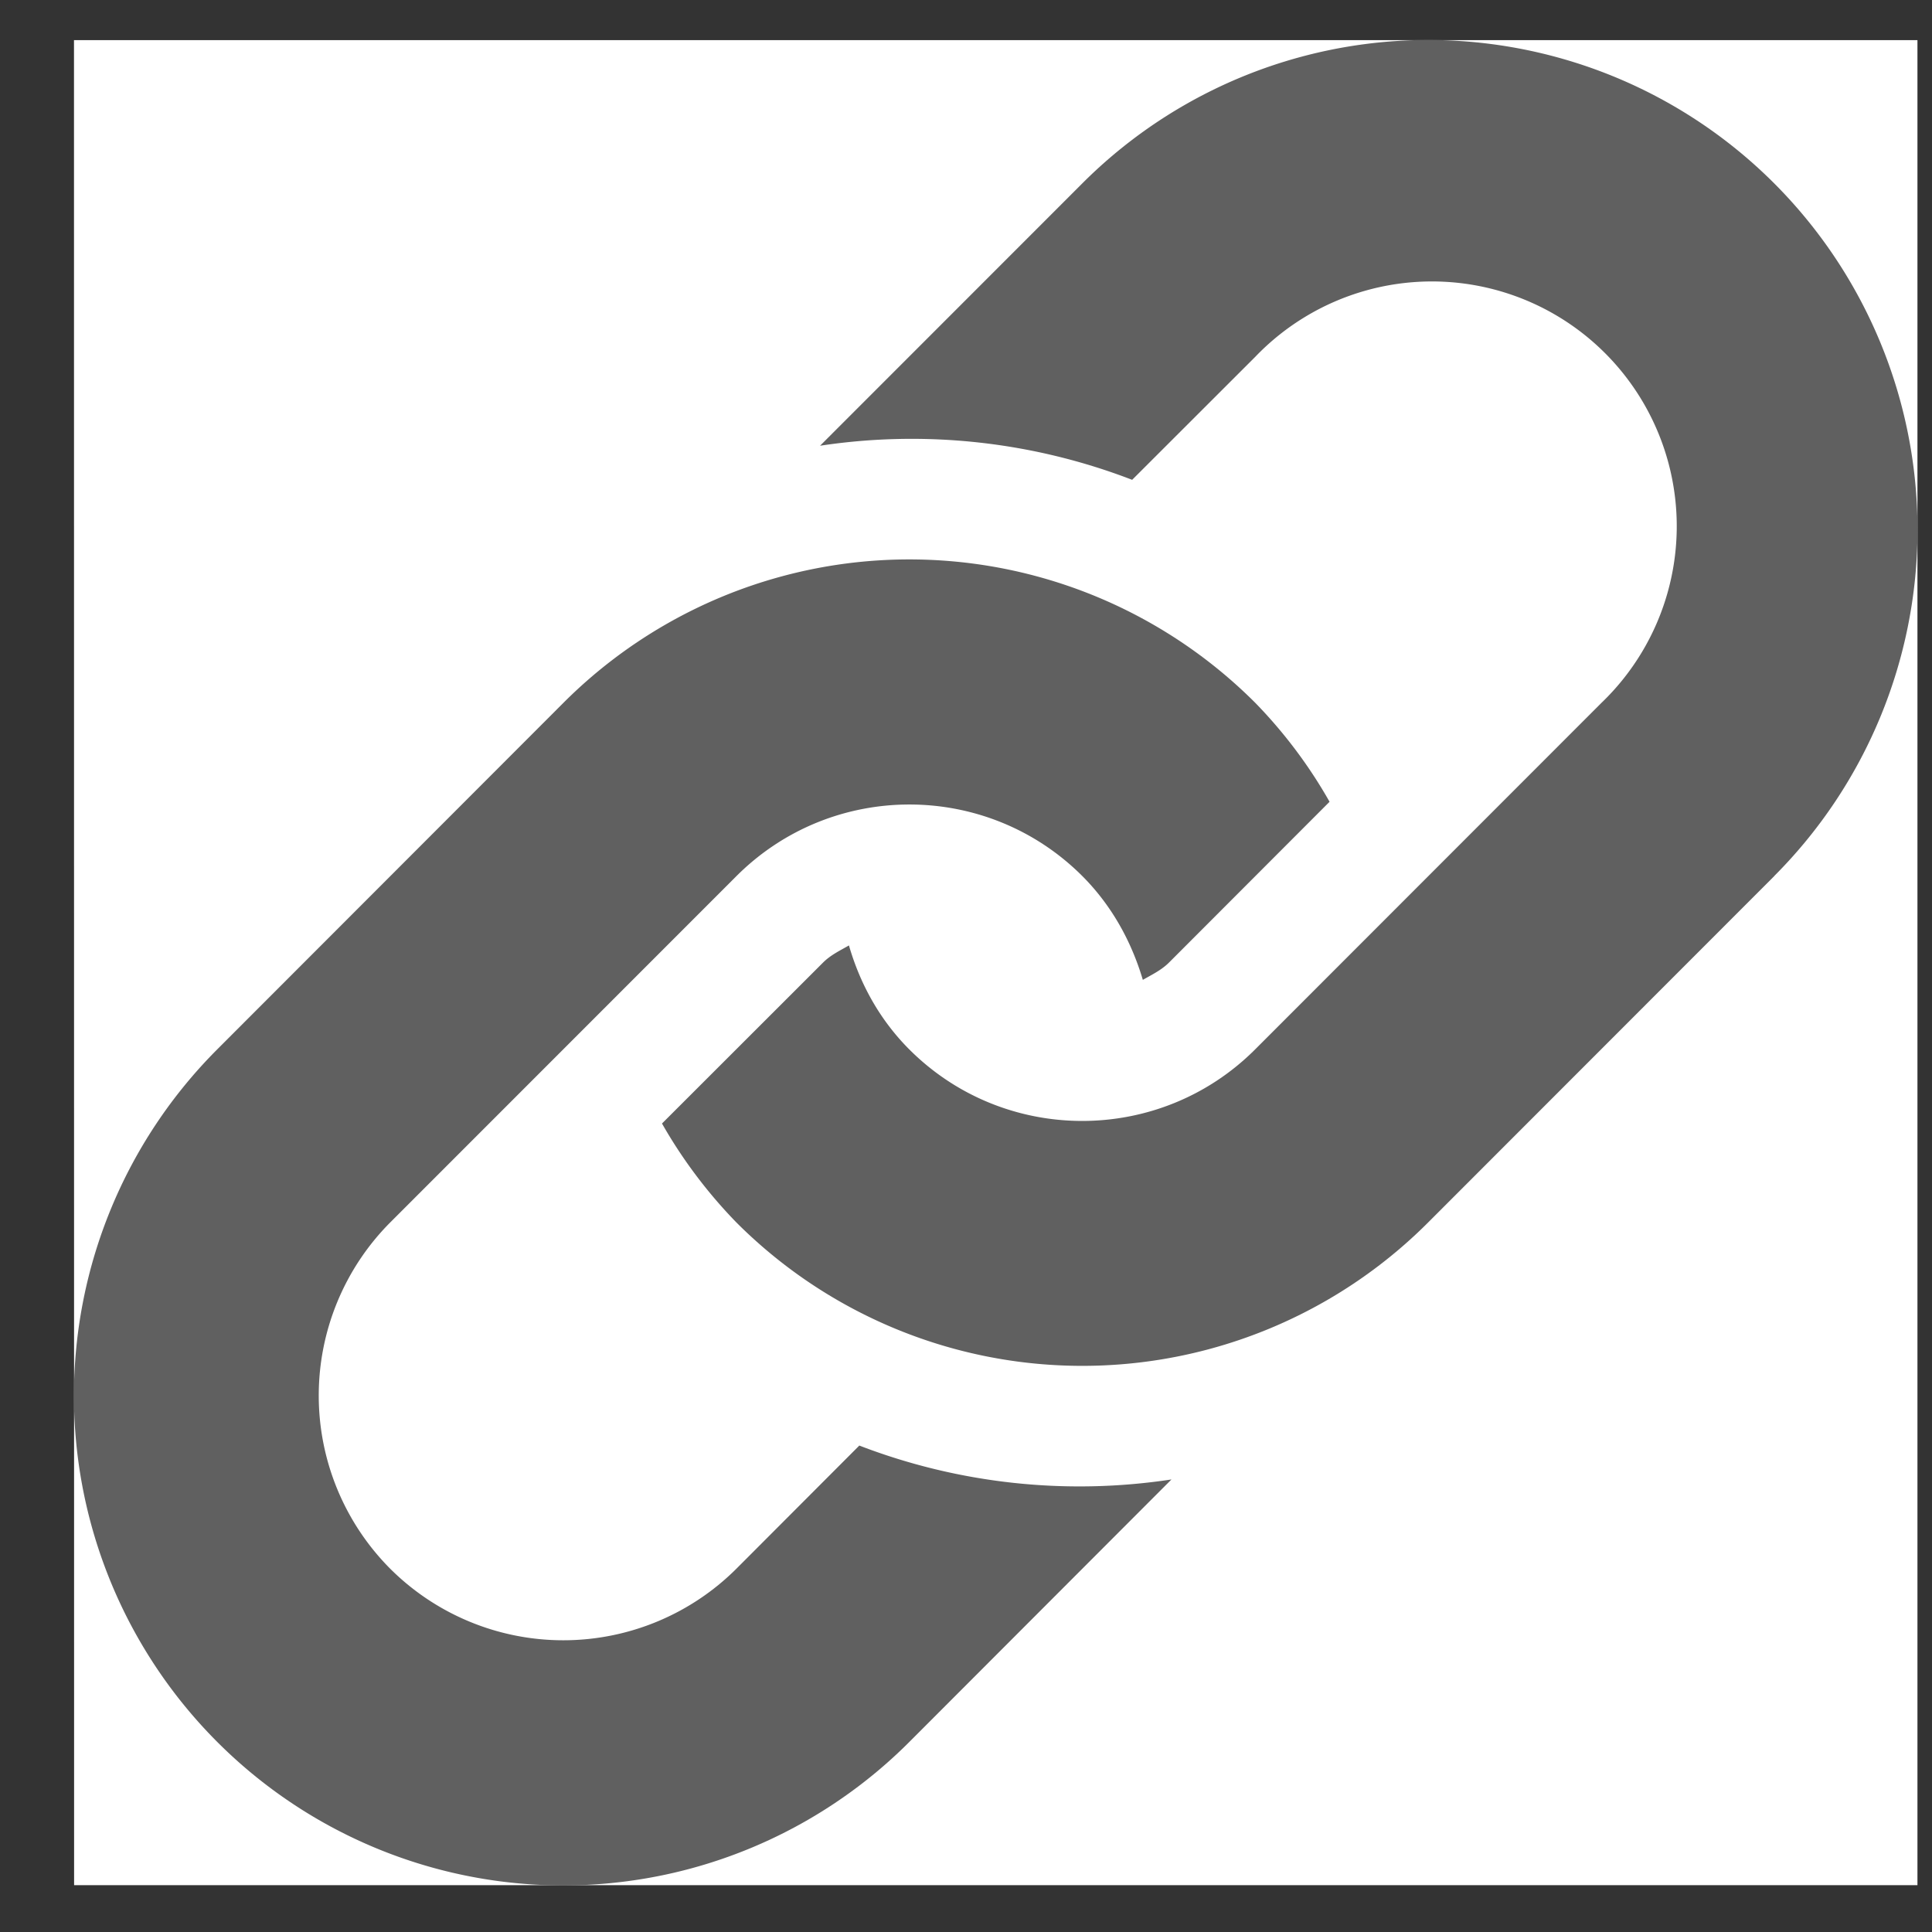 <svg width="17" height="17" fill="none" xmlns="http://www.w3.org/2000/svg"><rect width="100%" height="100%" fill="#333333" stroke="none"/><path fill="#fff" d="M.651.353h16.221v16.235H.652z"/><path d="M15.612 7.709l-3.045 3.047a4.301 4.301 0 0 1-6.088 0 4.302 4.302 0 0 1-.654-.87L7.24 8.472c.067-.068.15-.107.23-.153.097.335.268.651.53.914.84.841 2.206.84 3.045 0l3.044-3.046a2.154 2.154 0 1 0-3.044-3.047L9.962 4.222a5.397 5.397 0 0 0-2.746-.3l2.307-2.308a4.303 4.303 0 0 1 6.089 0 4.313 4.313 0 0 1 0 6.094zm-8.05 5.01l-1.083 1.085a2.157 2.157 0 0 1-3.045 0 2.16 2.16 0 0 1 0-3.048L6.48 7.709c.84-.84 2.204-.84 3.044 0 .262.263.433.58.532.913.08-.046.161-.084.229-.151l1.414-1.416a4.24 4.24 0 0 0-.653-.87 4.302 4.302 0 0 0-6.089 0L1.912 9.233a4.312 4.312 0 0 0 0 6.095 4.303 4.303 0 0 0 6.089 0l2.307-2.31a5.394 5.394 0 0 1-2.746-.298z" fill="#606060"/></svg>